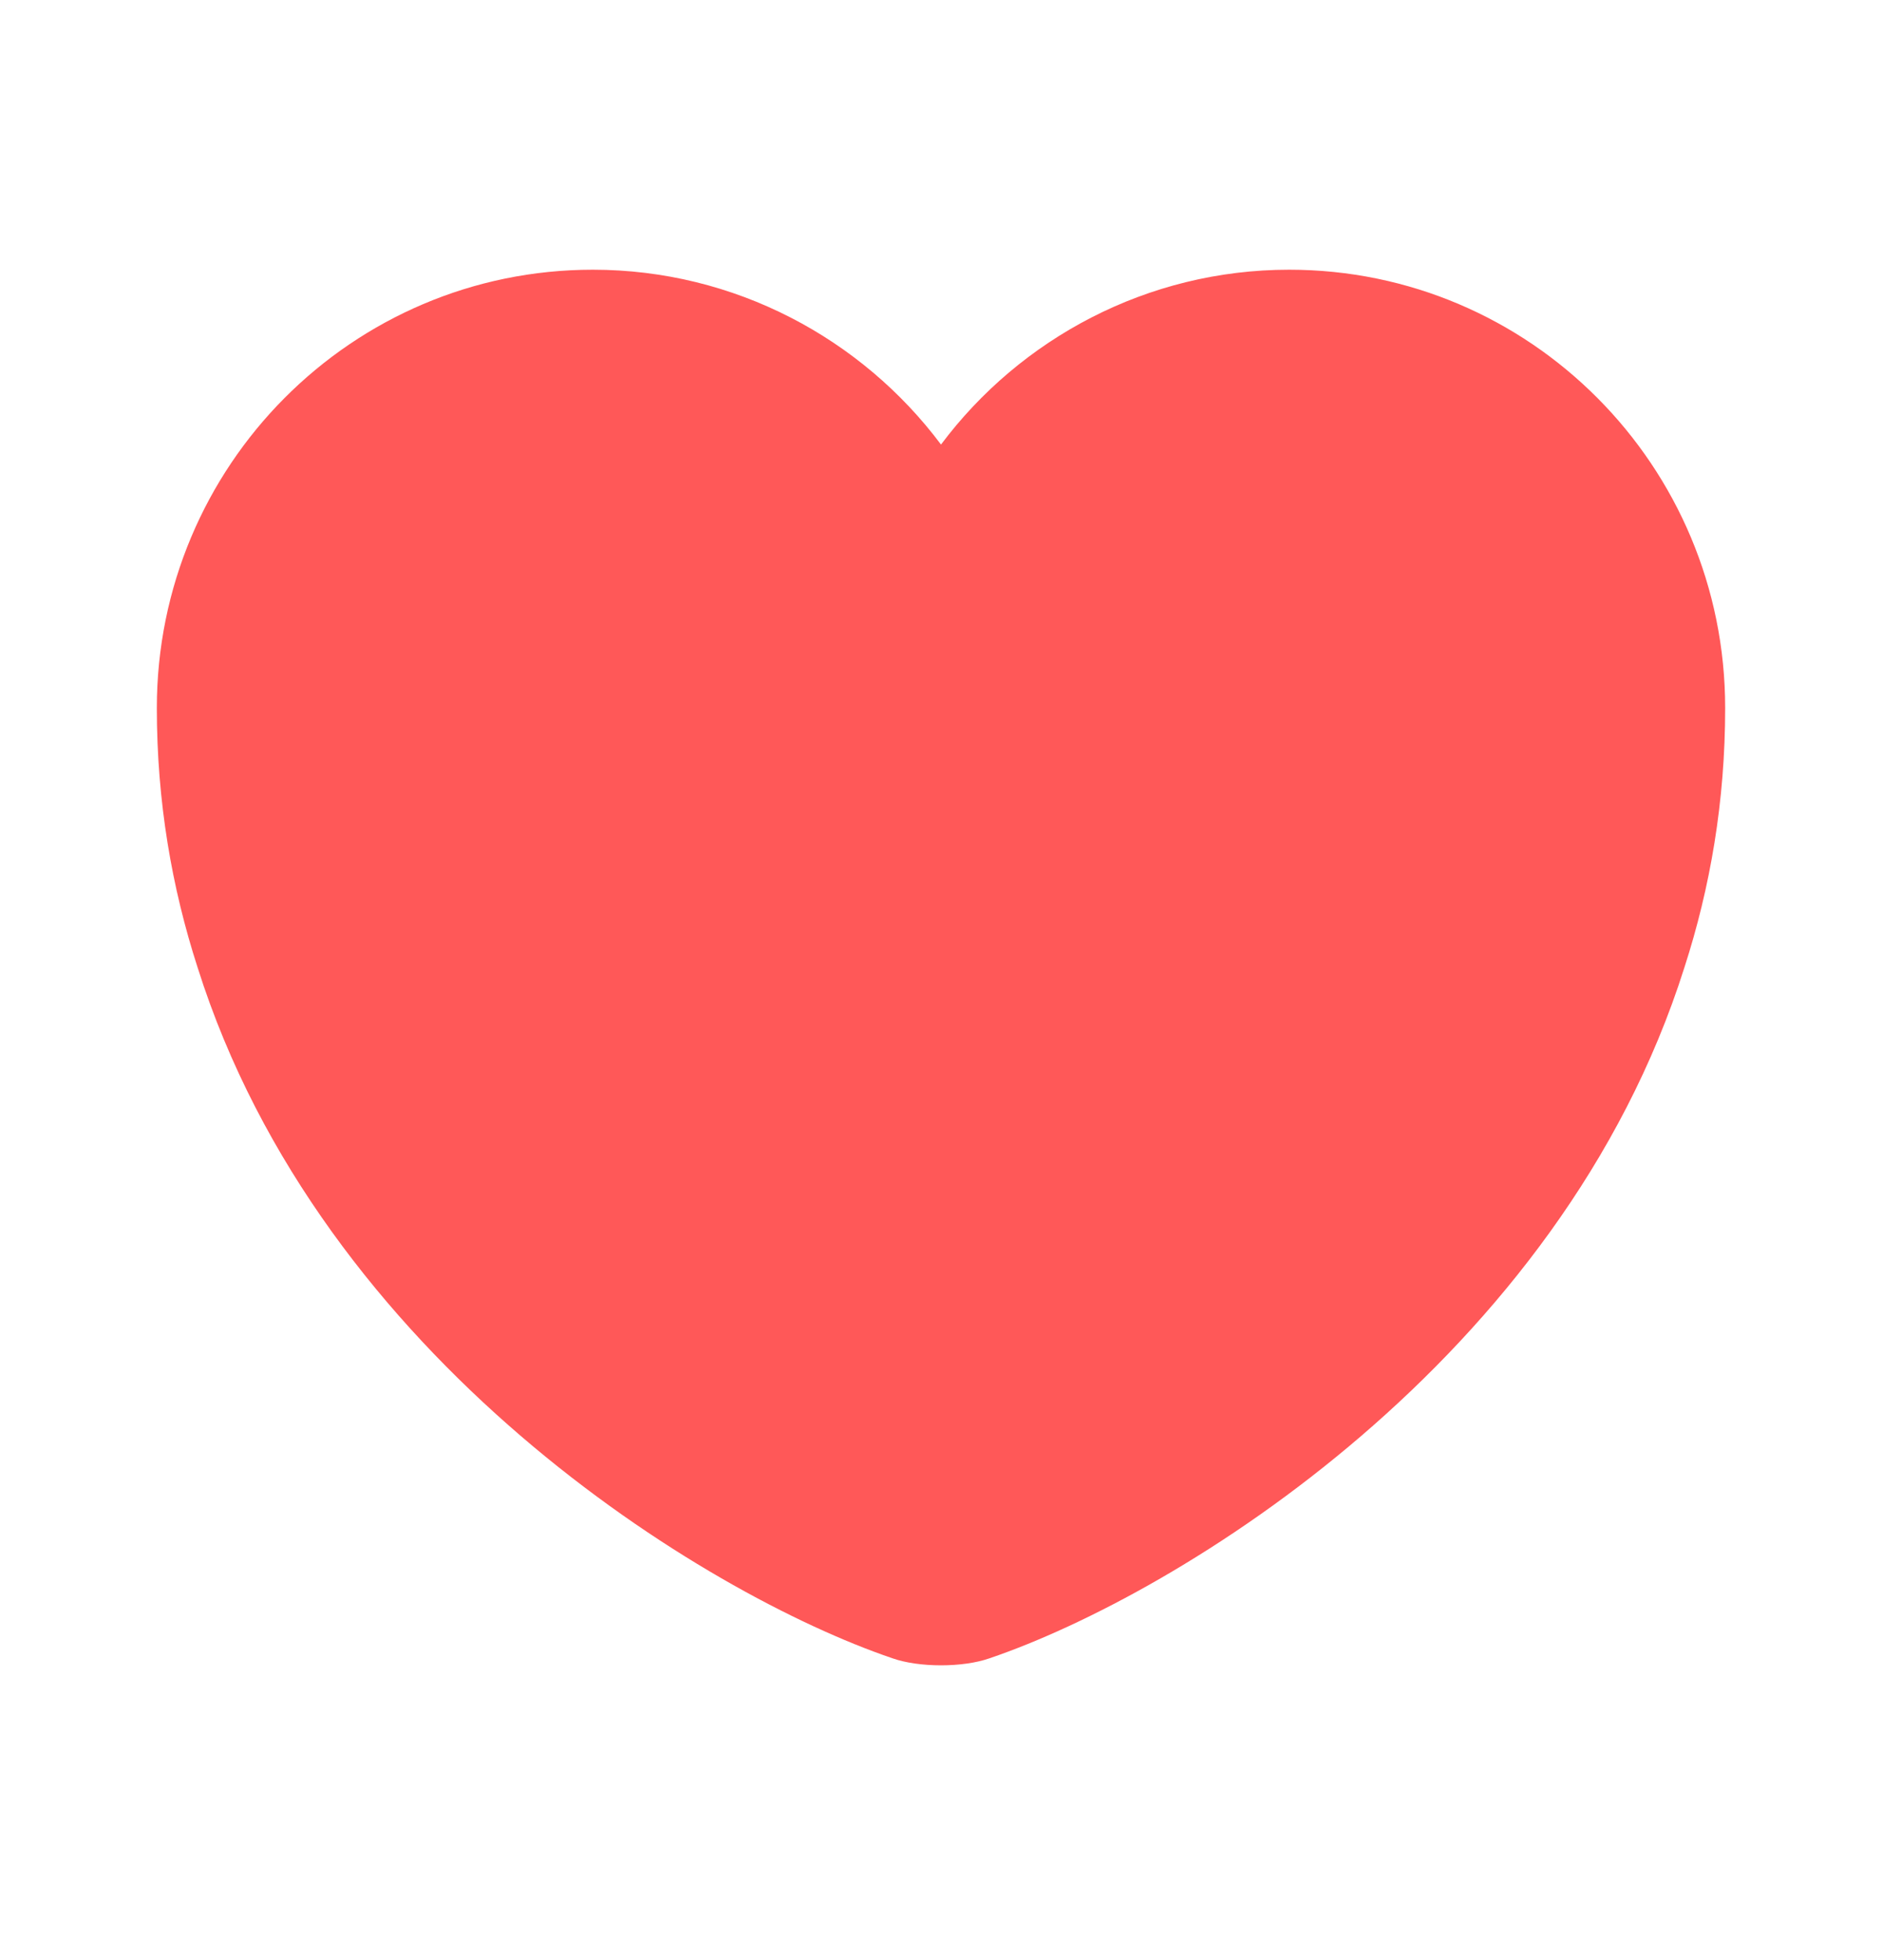 <svg width="24" height="25" viewBox="0 0 24 25" fill="none" xmlns="http://www.w3.org/2000/svg">
<path d="M16.44 3.44C14.63 3.44 13.01 4.32 12 5.67C10.99 4.32 9.37 3.44 7.56 3.44C4.49 3.44 2 5.94 2 9.03C2 10.22 2.19 11.32 2.52 12.34C4.1 17.34 8.97 20.33 11.38 21.15C11.72 21.27 12.28 21.27 12.62 21.15C15.03 20.33 19.9 17.34 21.48 12.34C21.81 11.32 22 10.22 22 9.03C22 5.94 19.51 3.44 16.44 3.44Z" fill="#FF5858"/>
</svg>
